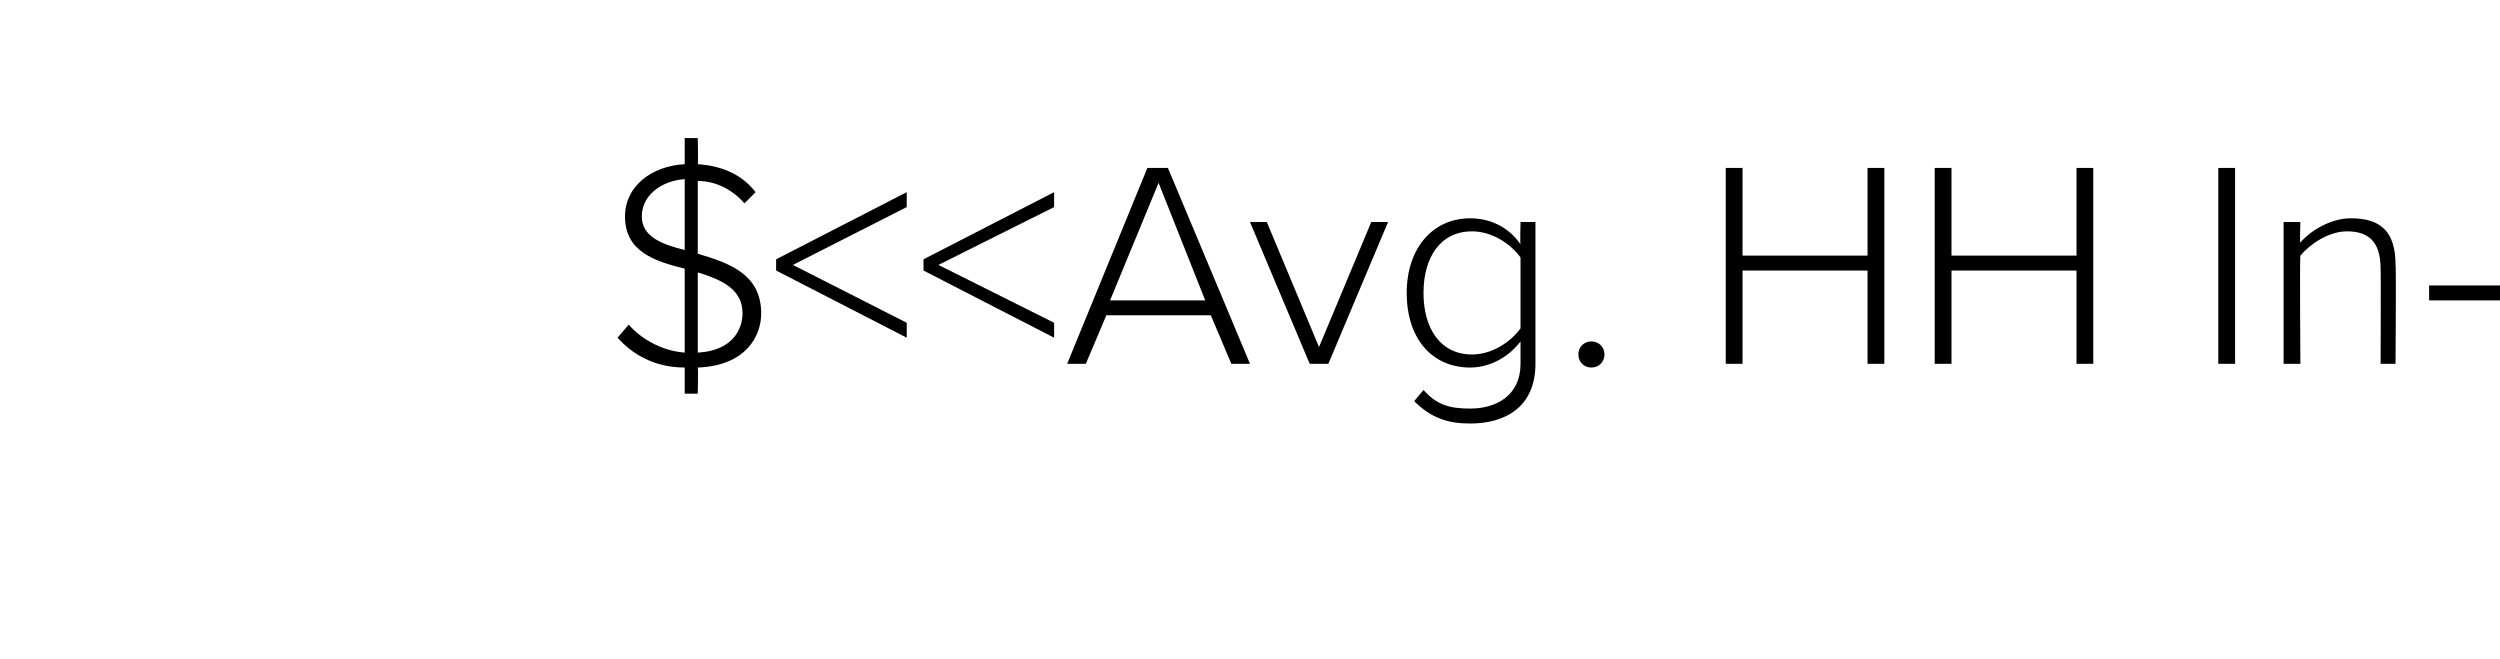 <?xml version="1.0" standalone="no"?><!DOCTYPE svg PUBLIC "-//W3C//DTD SVG 1.1//EN" "http://www.w3.org/Graphics/SVG/1.1/DTD/svg11.dtd"><svg xmlns="http://www.w3.org/2000/svg" xmlns:xlink="http://www.w3.org/1999/xlink" version="1.1" width="134px" height="35.3px" viewBox="0 -7 134 35.3" style="top:-7px"><desc/><defs/><g id="Polygon93634"><path d="m37.4 12.7c.03.02 0 1.4 0 1.4h-.7v-1.4c-1.6 0-2.8-.7-3.6-1.6l.6-.7c.6.7 1.7 1.4 3 1.5V7.4c-1.6-.4-3.2-.9-3.2-2.8c0-1.6 1.4-2.7 3.2-2.8V.4h.7s.03 1.41 0 1.4c1.4.1 2.4.6 3.1 1.5l-.6.6c-.6-.7-1.5-1.2-2.5-1.2v3.9c1.7.5 3.4 1.1 3.4 3.2c0 1.2-.8 2.8-3.4 2.9zm-.7-6.3V2.6c-1.3.1-2.3.9-2.3 2c0 1.1 1.1 1.5 2.3 1.8zm3.1 3.4c0-1.3-1.1-1.8-2.4-2.2v4.3c1.9-.1 2.4-1.3 2.4-2.1z" stroke="none" fill="#000"/><a xlink:href="DBF_Avg.%20HH%20Income%20(1%20Mile)" xlink:show="new" xlink:title="&lt;&lt;Avg. HH Income (1 Mile)&gt;&gt;"><rect style="fill:transparent;" x="41" y="1" width="93" height="15"/></a></g><g id="Polygon93635"><path d="m41.6 6.9l7-3.6v.8l-6.1 3.1l6.1 3.1v.8l-7-3.6v-.6zm7.9 0l7-3.6v.8l-6.2 3.1l6.2 3.1v.8l-7-3.6v-.6zm15.4 3h-5.6l-1.1 2.6h-1L61.5 2h1.1L67 12.5h-1l-1.1-2.6zm-5.4-.8h5.1l-2.5-6.3l-2.6 6.3zM67 4.9h.9l2.8 6.7l2.8-6.7h.9l-3.2 7.6h-1L67 4.9zm9.3 9c.7.8 1.4 1 2.5 1c1.4 0 2.7-.7 2.7-2.4v-1.2c-.6.8-1.6 1.4-2.7 1.4c-2 0-3.4-1.5-3.4-4c0-2.4 1.4-4 3.4-4c1.1 0 2.1.5 2.7 1.4c-.03.01 0-1.2 0-1.2h.8v7.6c0 2.3-1.6 3.2-3.5 3.2c-1.2 0-2.1-.3-3-1.2l.5-.6zm5.2-7.1c-.5-.7-1.5-1.4-2.6-1.4c-1.7 0-2.6 1.4-2.6 3.3c0 1.9.9 3.3 2.6 3.3c1.1 0 2.1-.7 2.6-1.4V6.8zm3.8 4.5c.4 0 .7.3.7.7c0 .4-.3.7-.7.7c-.4 0-.7-.3-.7-.7c0-.4.3-.7.7-.7zm14.8-3.8h-6.7v5h-.9V2h.9v4.7h6.7V2h.9v10.5h-.9v-5zm11.2 0h-6.7v5h-.9V2h.9v4.7h6.7V2h.9v10.5h-.9v-5zm7.6-5.5h.9v10.5h-.9V2zm8.7 5.4c0-1.5-.7-2-1.8-2c-1 0-2 .7-2.5 1.3c-.04.05 0 5.8 0 5.8h-.9V4.9h.9s-.04 1.13 0 1.1c.5-.6 1.6-1.3 2.7-1.3c1.6 0 2.4.7 2.4 2.5c.04-.02 0 5.3 0 5.3h-.8s.02-5.13 0-5.1zm2.6.9h3.8v.8h-3.8v-.8z" stroke="none" fill="#000"/></g></svg>